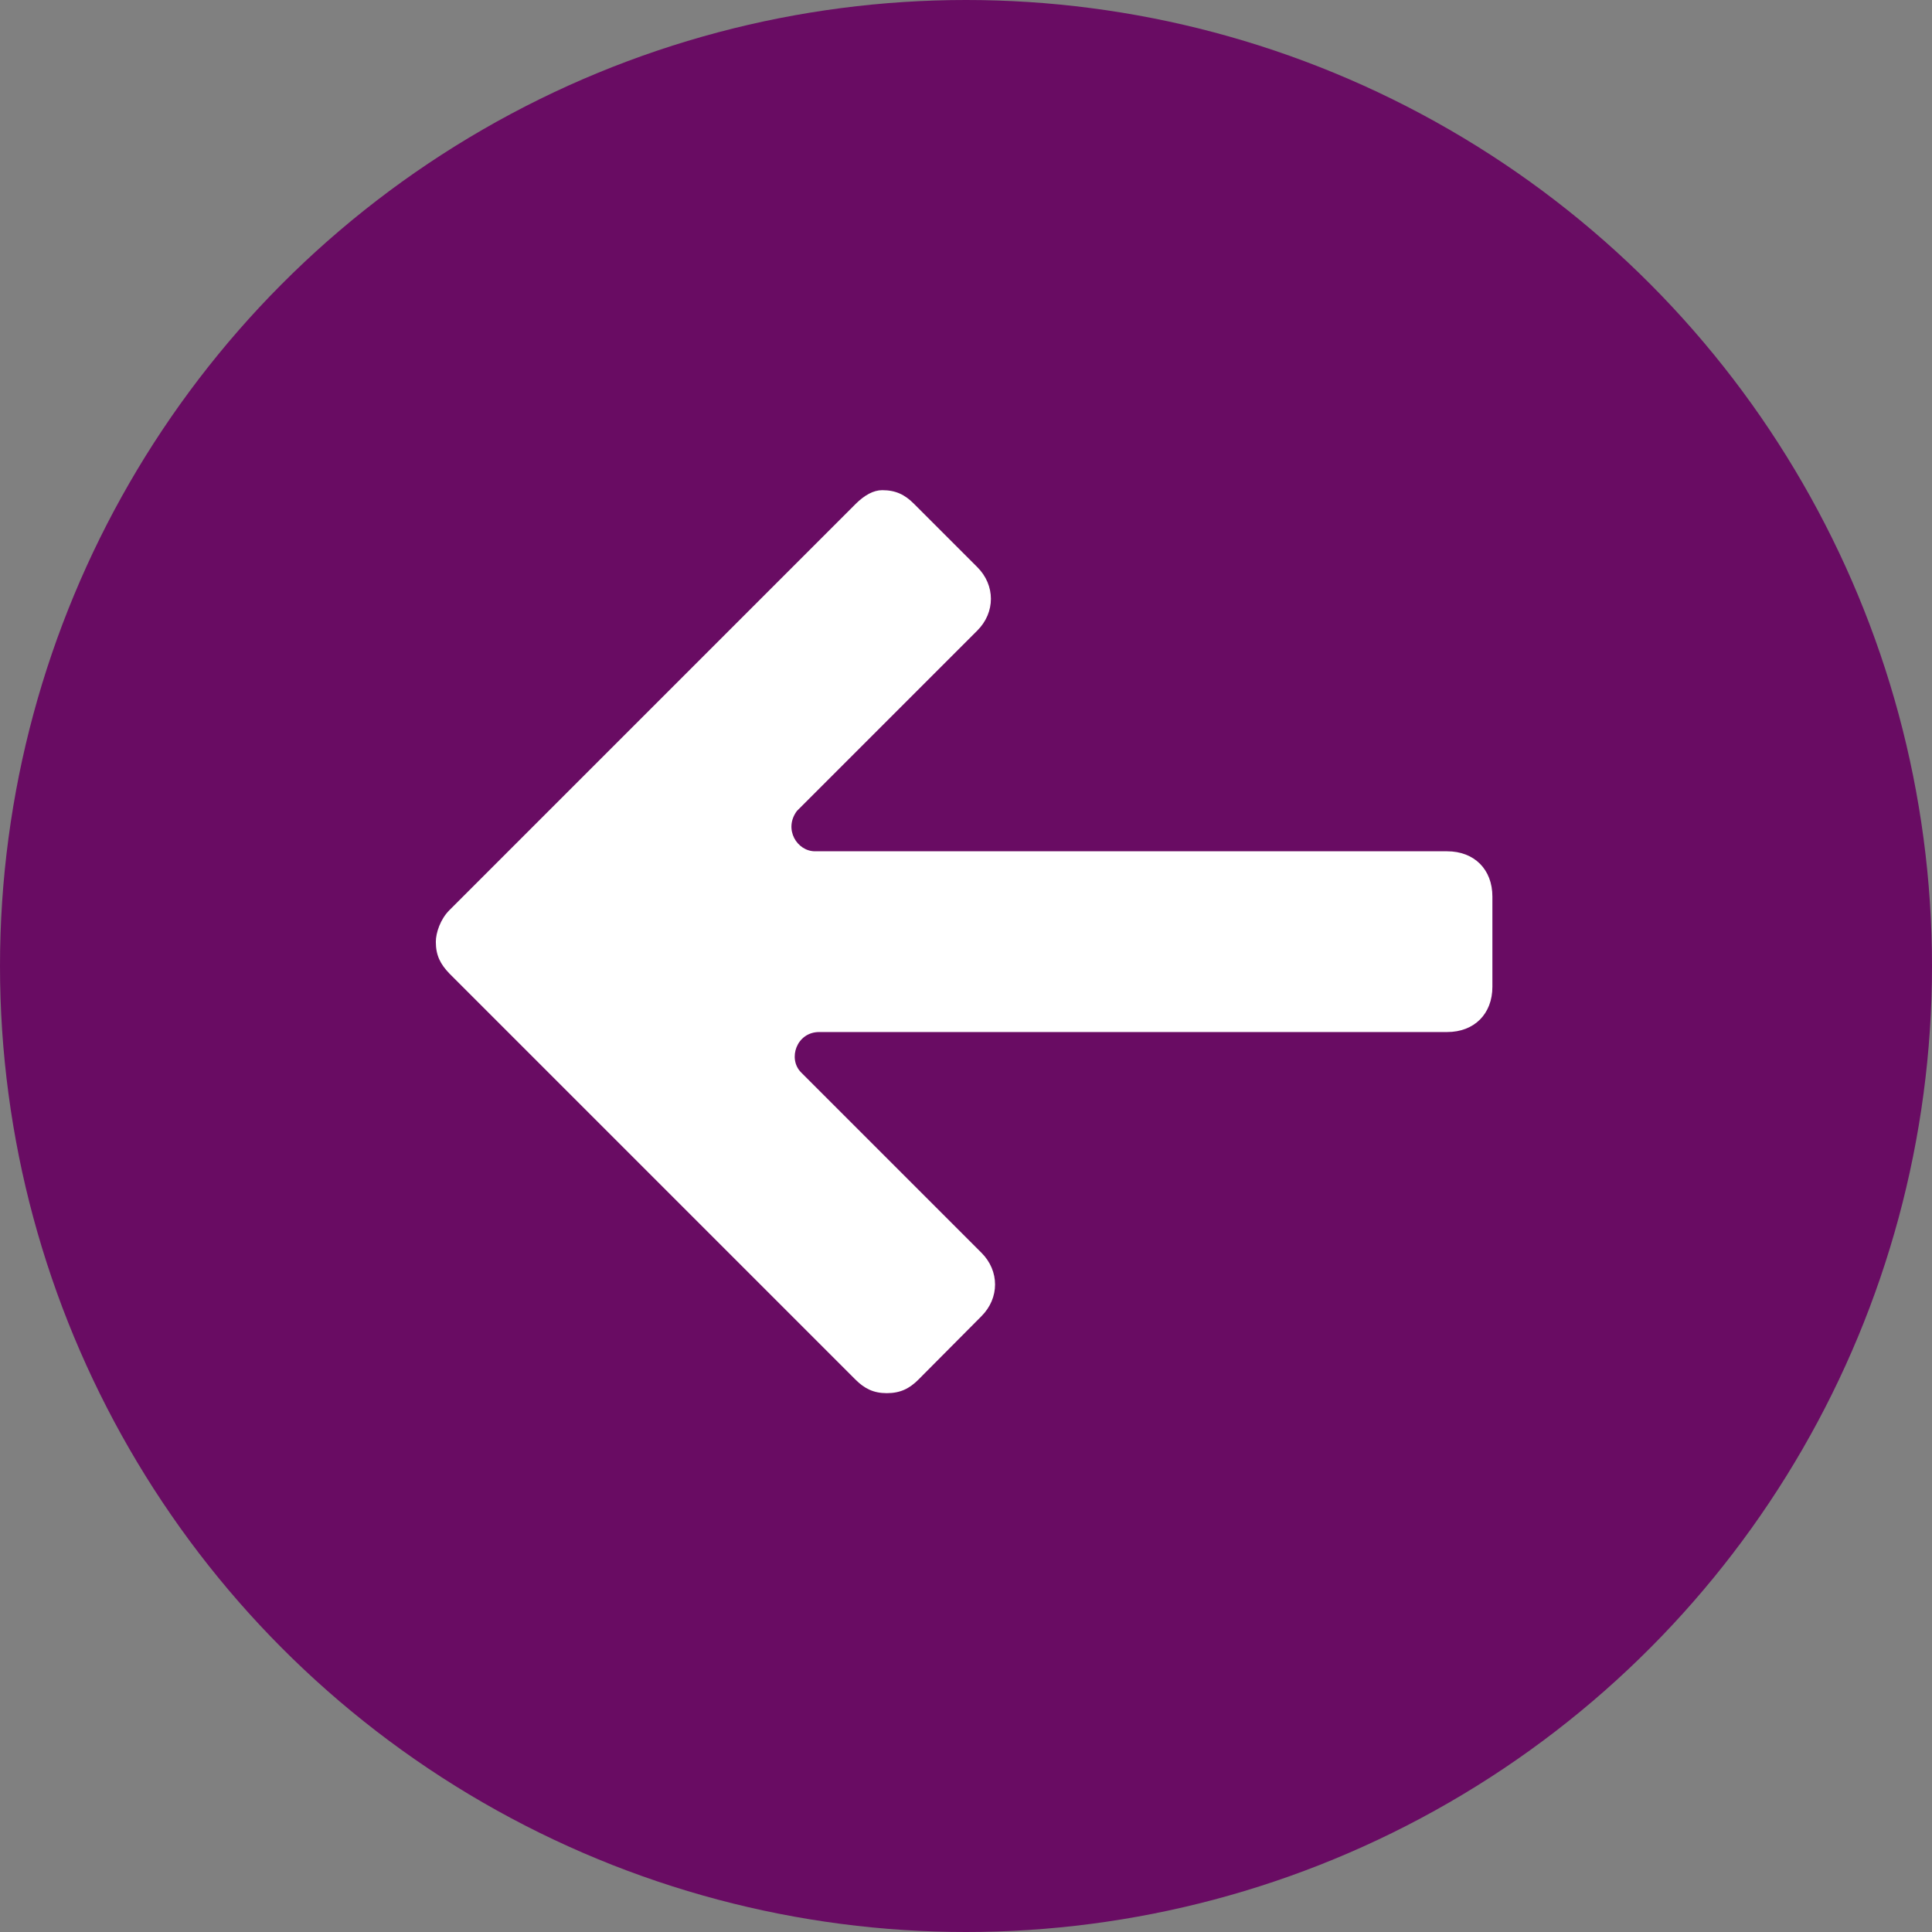 <?xml version="1.0" encoding="utf-8"?>
<!-- Generator: Adobe Illustrator 21.0.0, SVG Export Plug-In . SVG Version: 6.00 Build 0)  -->
<svg version="1.1" id="Calque_1" xmlns="http://www.w3.org/2000/svg" xmlns:xlink="http://www.w3.org/1999/xlink" x="0px" y="0px"
	 viewBox="0 0 512 512" style="enable-background:new 0 0 512 512;" xml:space="preserve">
<rect x="0" y="0" width="512" height="512" fill="#808080" stroke="none"/>
<style type="text/css">
	.st0{display:none;}
	.st1{fill:#690C63;}
	.st2{fill:#FFFFFF;}
</style>
<g id="Capa_1" class="st0">
</g>
<g id="Calque_2">
	<circle class="st1" cx="256" cy="256" r="256"/>
	<g>
		<path class="st2" d="M226.7,133.6L119.1,241.2c-2.4,2.4-3.6,6-3.6,8.4c0,3.6,1.2,5.9,3.6,8.4l107.6,107.6c2.4,2.4,4.8,3.6,8.3,3.6
			c3.6,0,6-1.2,8.4-3.6l16.7-16.8c4.8-4.8,4.8-12,0-16.8l-47.8-47.8c-3.6-3.6-1.2-10.7,4.8-10.7h166.4c7.2,0,12-4.8,12-12v-23.9
			c0-7.2-4.8-12-12-12H216c-4.8,0-8.4-5.9-4.8-10.7l47.8-47.8c4.8-4.8,4.8-12,0-16.8l-16.8-16.8c-2.4-2.4-4.8-3.6-8.4-3.6
			C231.5,129.9,229.1,131.2,226.7,133.6L226.7,133.6z"/>
	</g>
</g>
</svg>
